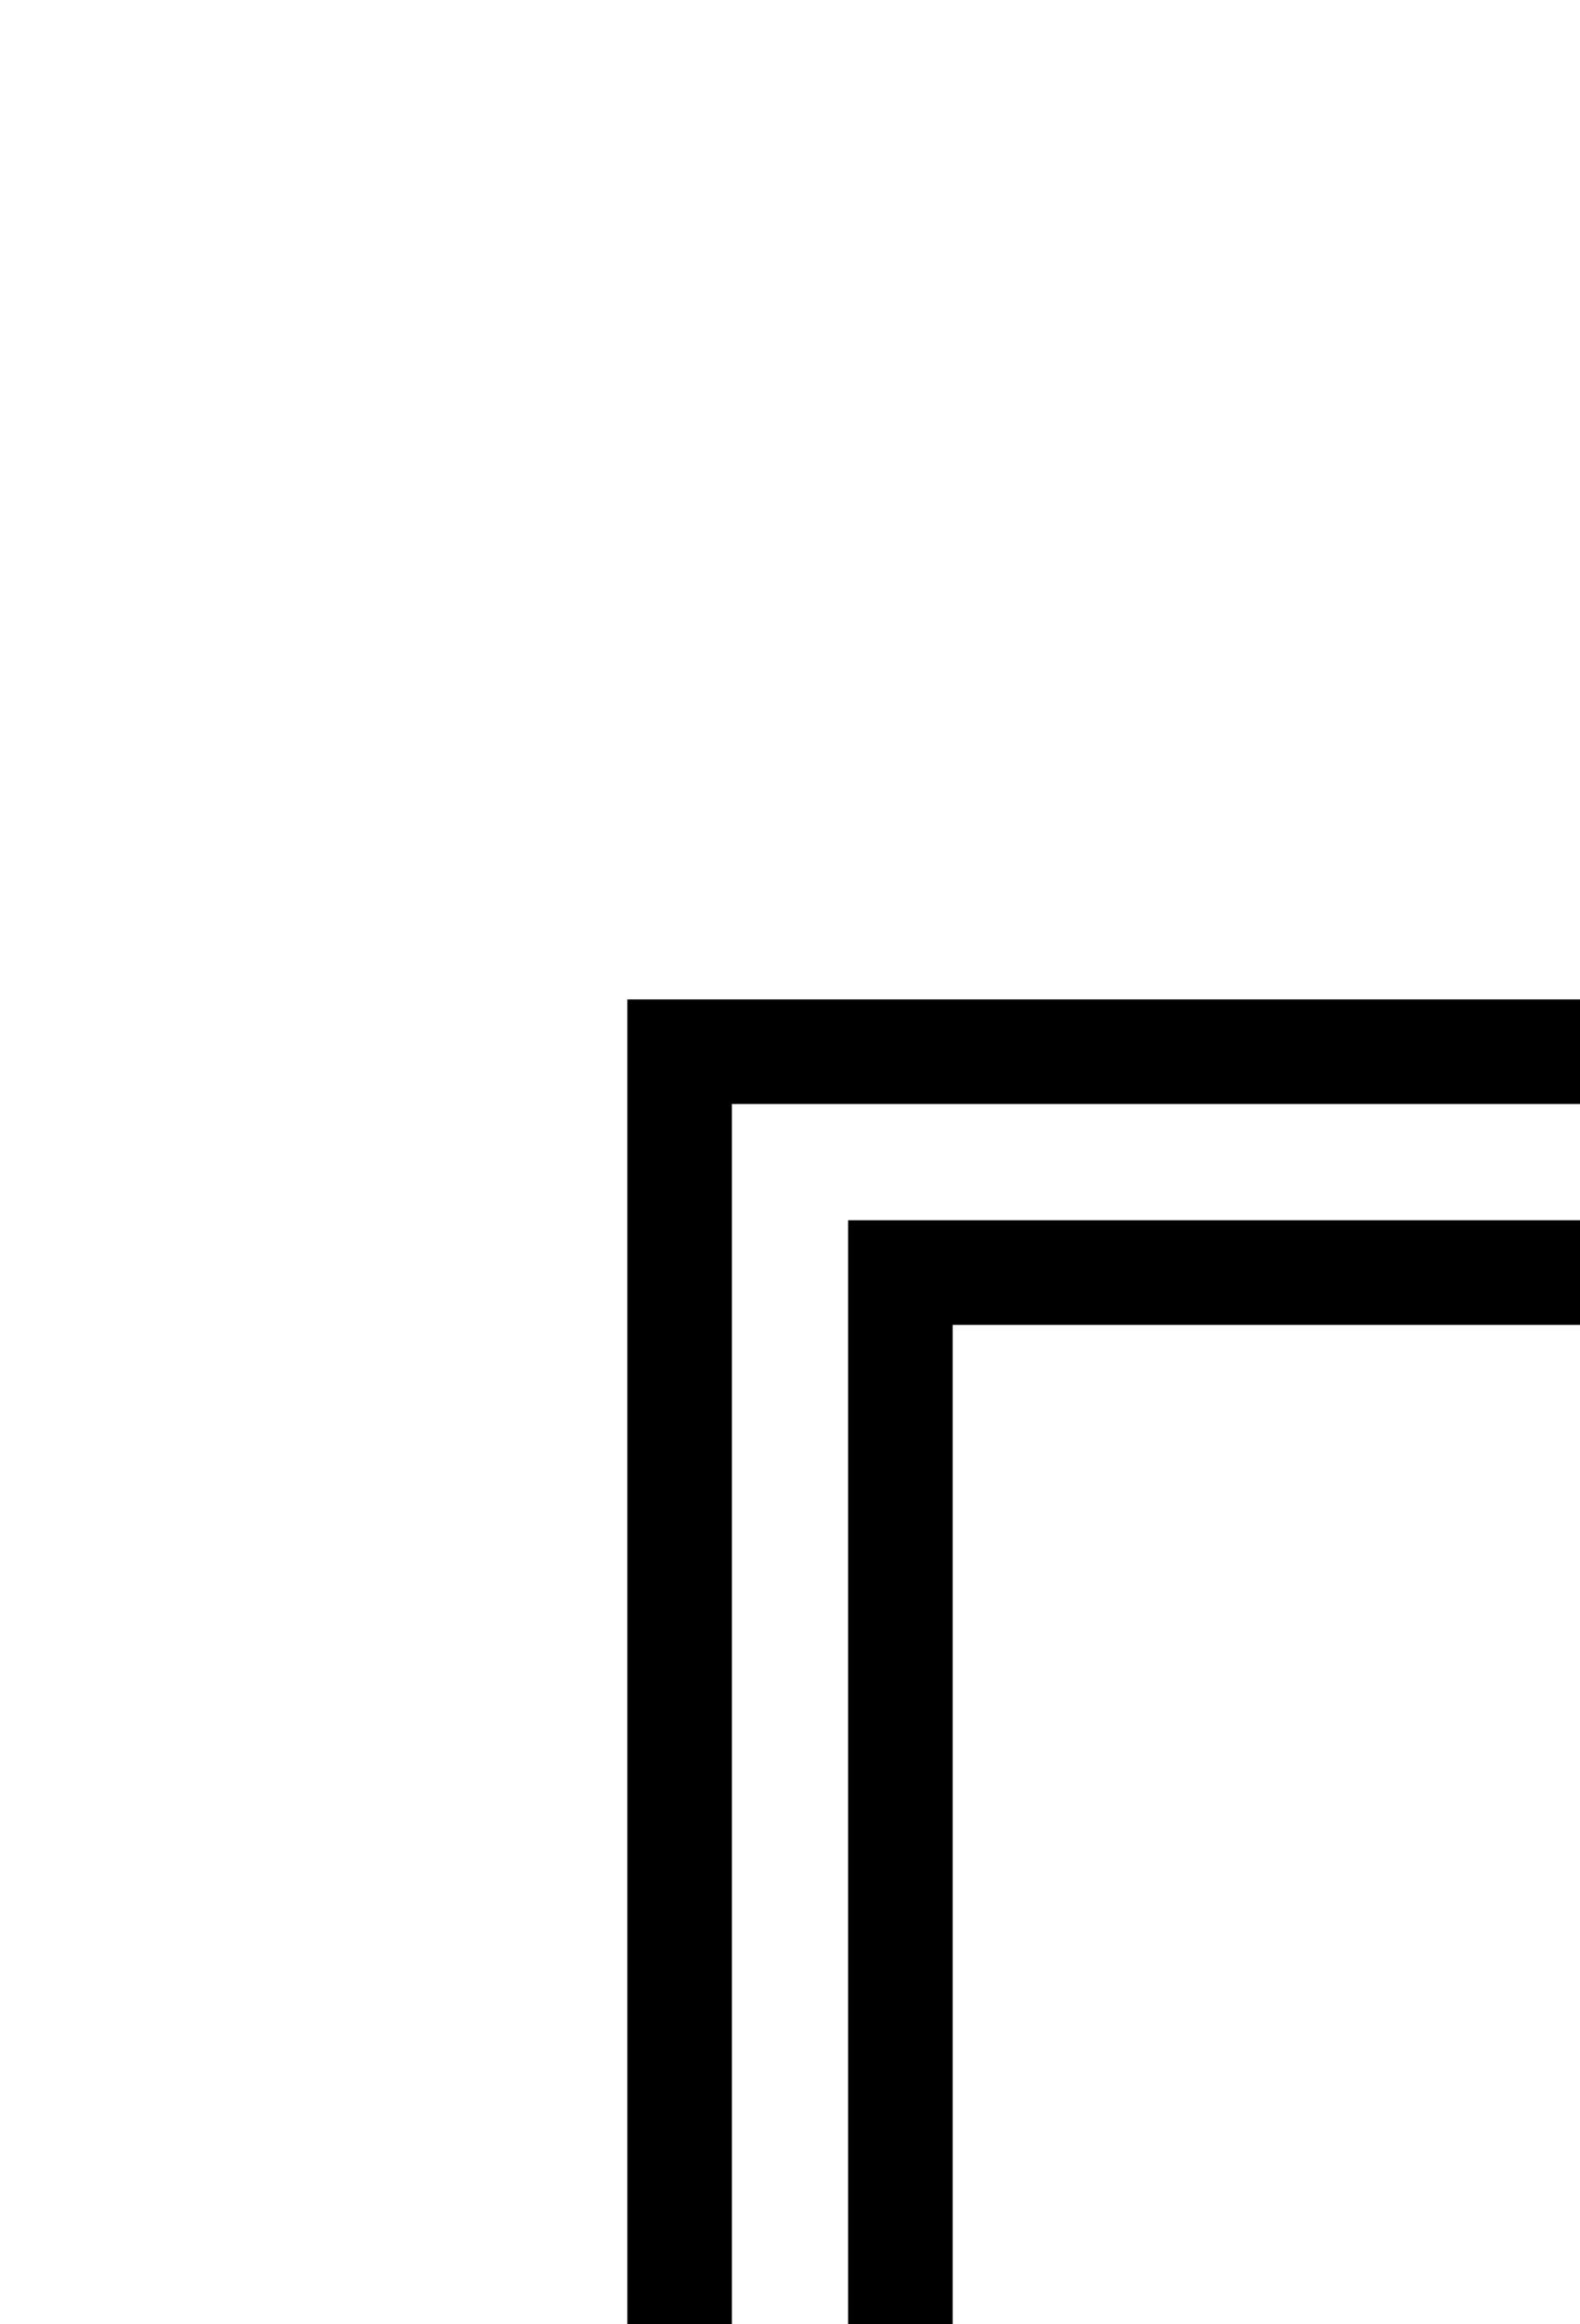 <svg version="1.1"
     width="680" height="1000"
     viewBox="160 0 680 1000"
     xmlns="http://www.w3.org/2000/svg">
<path id="glyph-2554" d="
      M430,430 l410,0 l0,45 l-365,0 l0,525 l-45,0 l0,-570z
      m 95,95 l315,0 l0,45 l-270,0 l0,430 l-45,0 l0,-475z
      " fill-rule="evenodd" />

<![CDATA[

Copyright © 2024 Michael A. Peters for the Platillo Font.

See GUST-FONT-LICENSE.txt and LPPL.txt that should have accompanied this file.

]]>

</svg>
